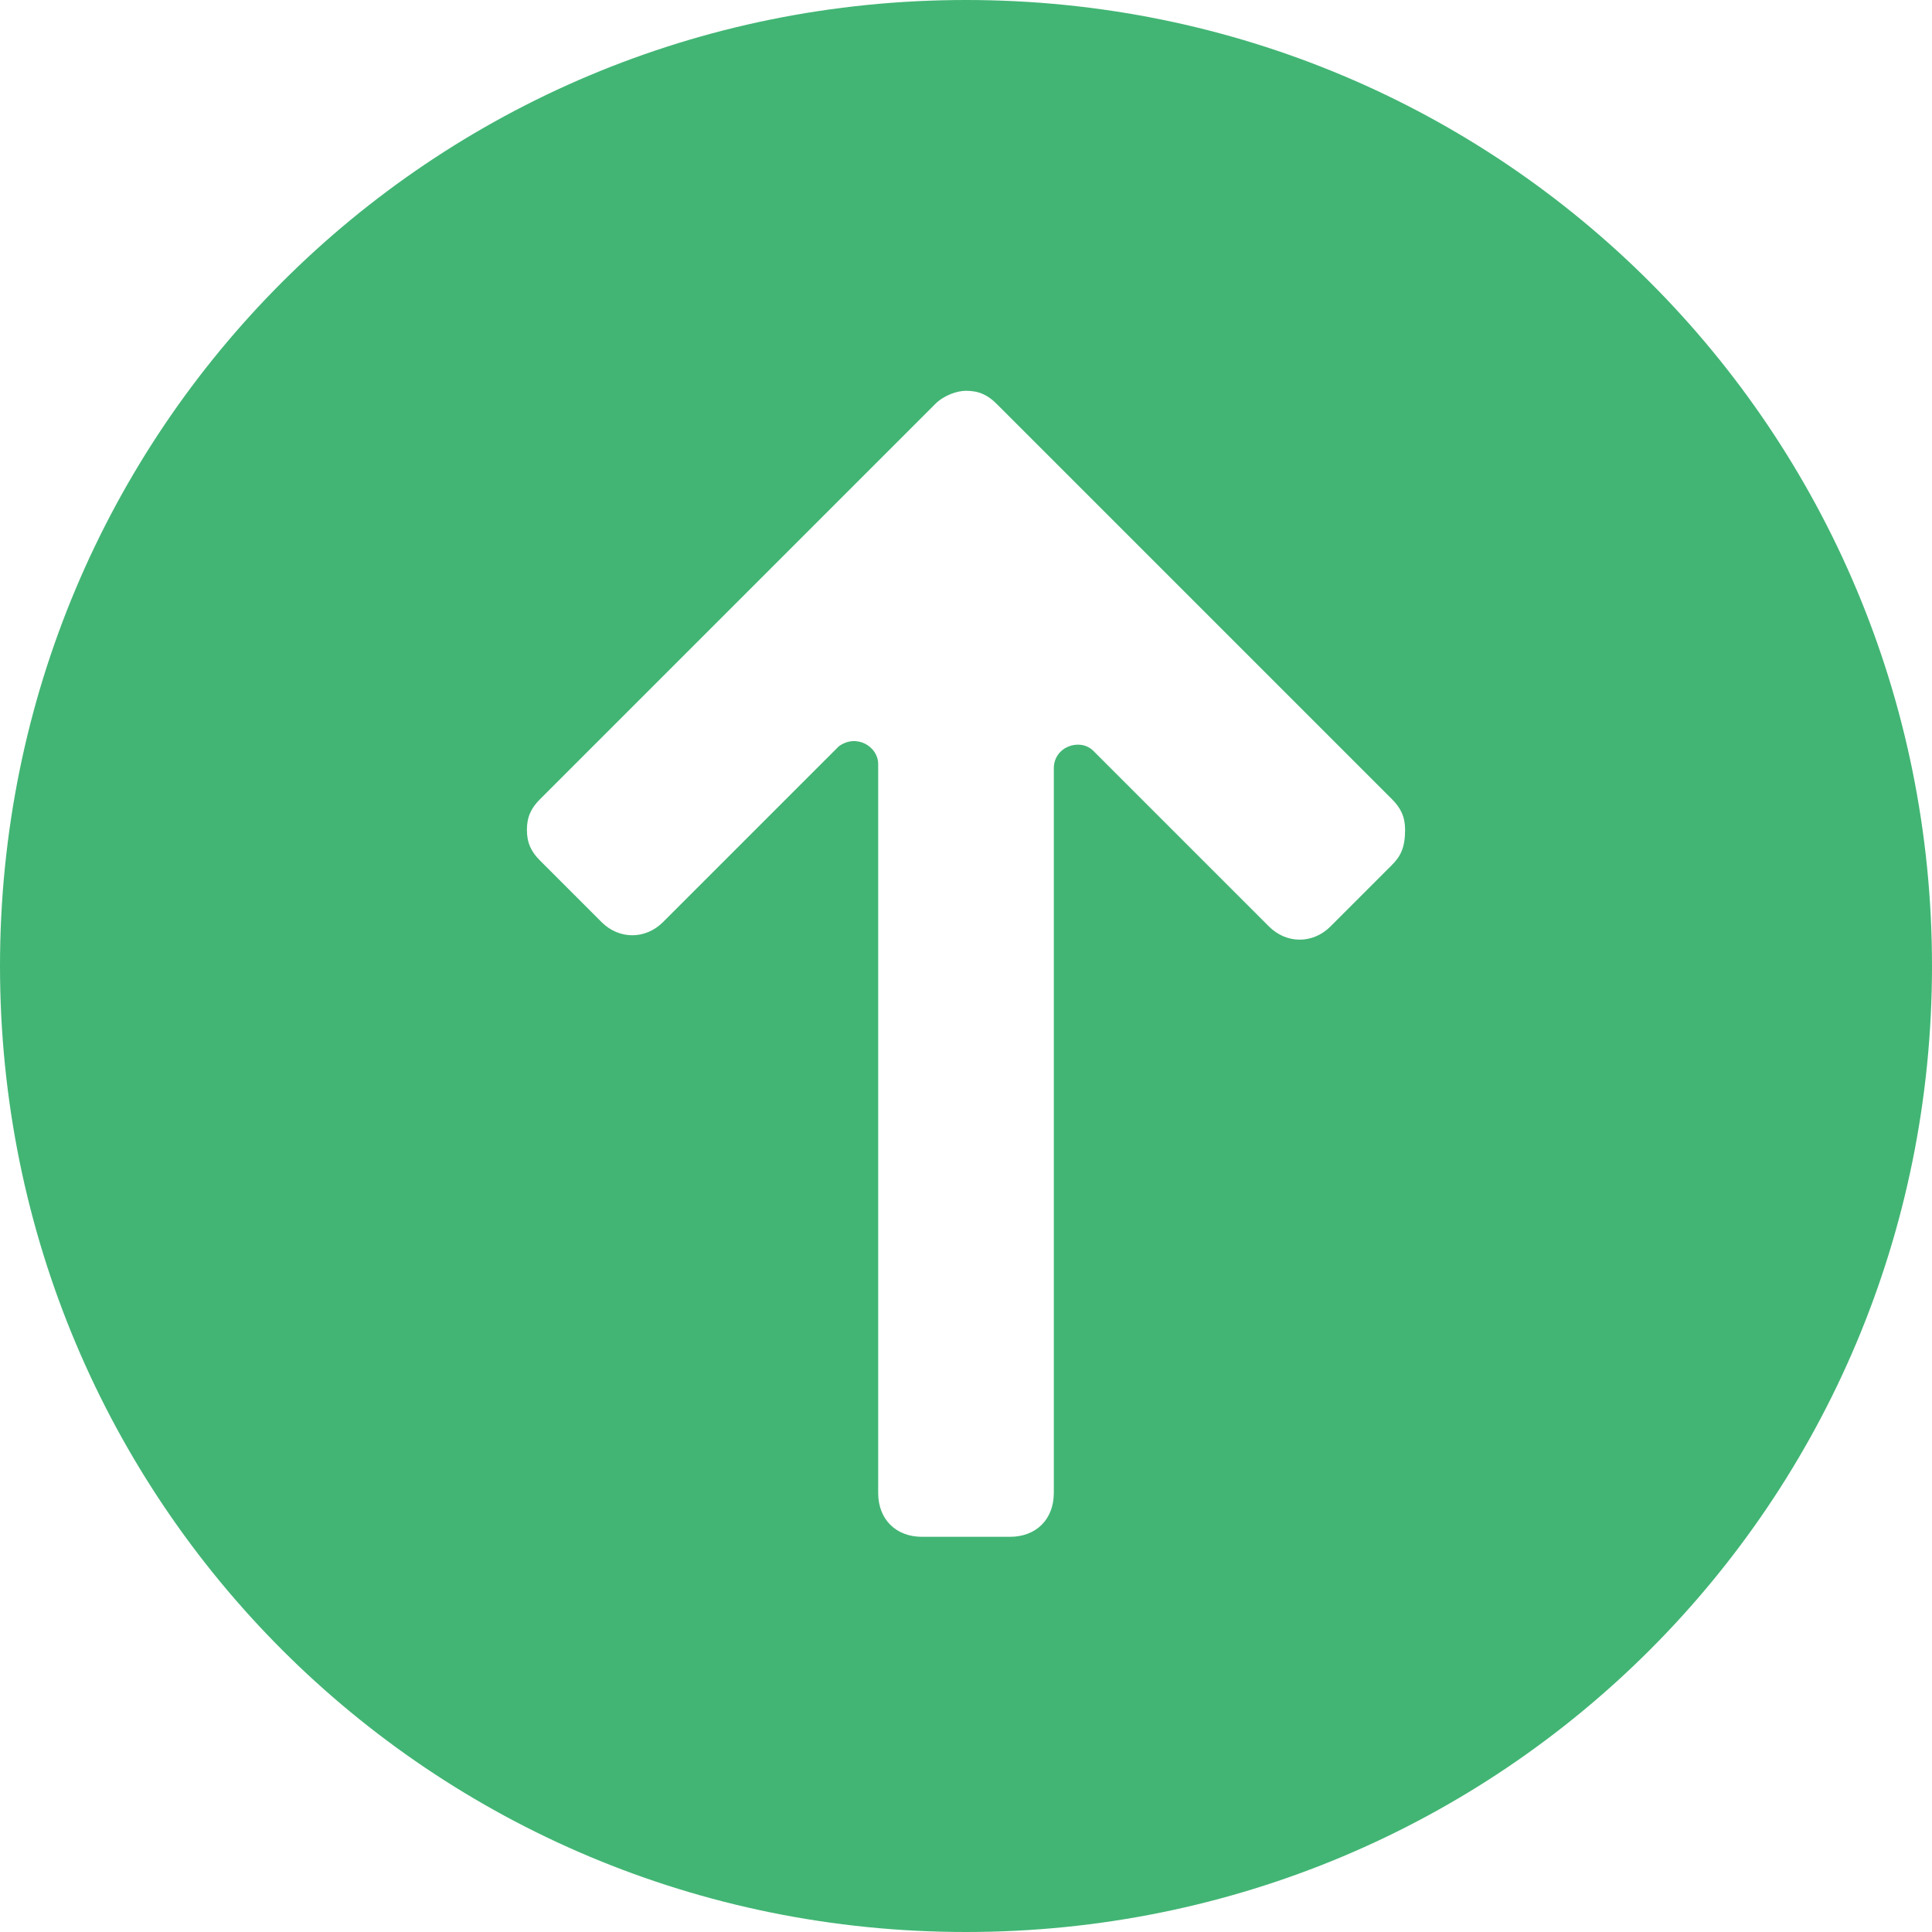 <?xml version="1.0" encoding="iso-8859-1"?>
<svg xmlns="http://www.w3.org/2000/svg" xmlns:xlink="http://www.w3.org/1999/xlink" version="1.1" viewBox="0 0 44 44" enable-background="new 0 0 44 44" width="512px" height="512px">
  <path d="m22,0c-12.2,0-22,9.8-22,22s9.8,22 22,22 22-9.8 22-22-9.8-22-22-22zm9.7,19.7l-1.4,1.4c-0.4,0.4-1,0.4-1.4,0l-4-4c-0.3-0.3-0.9-0.1-0.9,0.4v16.5c0,0.6-0.4,1-1,1h-2c-0.6,0-1-0.4-1-1v-16.6c0-0.4-0.5-0.7-0.9-0.4l-4,4c-0.4,0.4-1,0.4-1.4,0l-1.4-1.4c-0.2-0.2-0.3-0.4-0.3-0.7s0.1-0.5 0.3-0.7l9-9c0.2-0.2 0.5-0.3 0.7-0.3 0.3,0 0.5,0.1 0.7,0.3l9,9c0.2,0.2 0.3,0.4 0.3,0.7 0,0.4-0.1,0.6-0.3,0.8z" fill="#42b574"/>
</svg>
